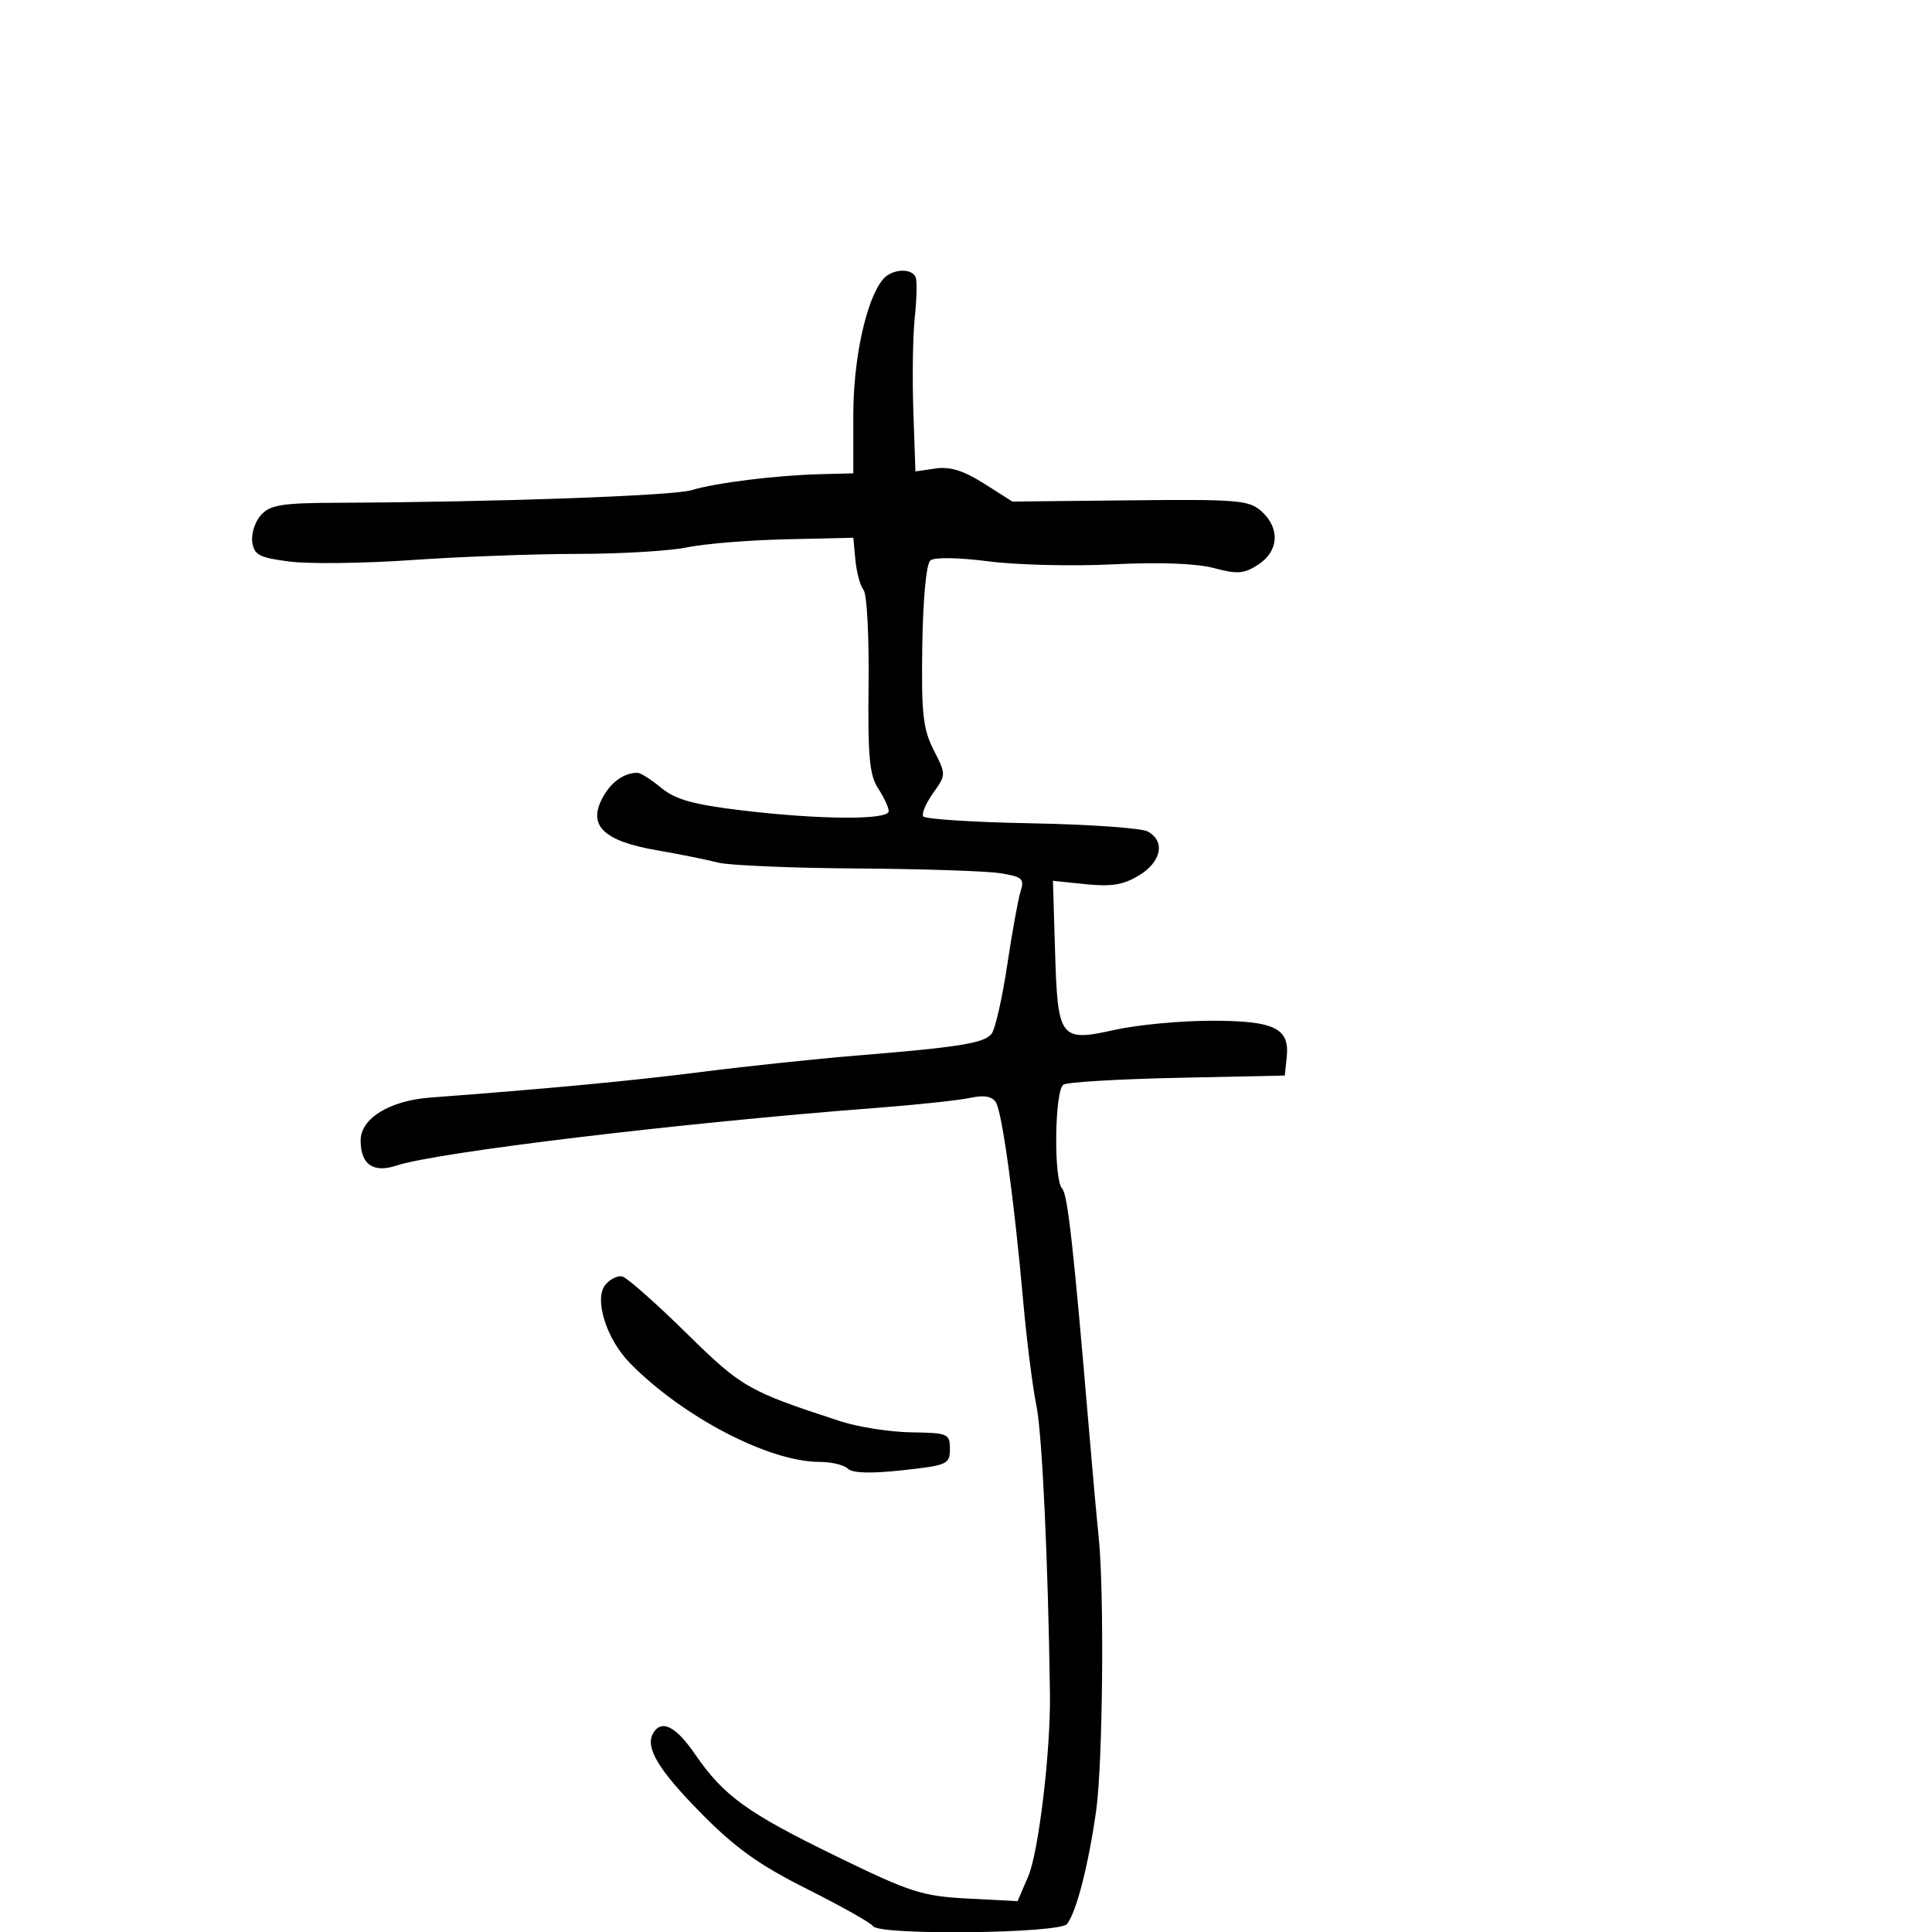 <svg xmlns="http://www.w3.org/2000/svg" width="300" height="300" viewBox="0 0 300 300" version="1.1">
	<path d="M 137.107 43.371 C 134.498 46.515, 132.500 55.679, 132.500 64.500 L 132.500 73.500 127.500 73.625 C 120.592 73.799, 111.113 74.970, 107.390 76.110 C 104.529 76.986, 76.760 77.975, 52.356 78.070 C 43.761 78.103, 41.954 78.394, 40.525 79.972 C 39.598 80.997, 38.988 82.885, 39.170 84.168 C 39.455 86.183, 40.247 86.595, 45 87.202 C 48.025 87.588, 56.575 87.479, 64 86.961 C 71.425 86.442, 82.990 86.014, 89.701 86.009 C 96.411 86.004, 104.061 85.547, 106.701 84.993 C 109.340 84.439, 116.225 83.876, 122 83.743 L 132.500 83.500 132.832 86.996 C 133.014 88.919, 133.584 90.999, 134.099 91.619 C 134.613 92.239, 134.962 98.858, 134.873 106.329 C 134.742 117.438, 135.012 120.370, 136.356 122.421 C 137.260 123.801, 138 125.395, 138 125.965 C 138 127.351, 127.292 127.290, 115.192 125.835 C 107.622 124.925, 104.881 124.159, 102.673 122.335 C 101.119 121.051, 99.468 120, 99.005 120 C 96.833 120, 94.801 121.484, 93.482 124.034 C 91.299 128.257, 93.802 130.606, 102 132.028 C 105.575 132.649, 109.850 133.510, 111.500 133.943 C 113.150 134.376, 122.825 134.787, 133 134.855 C 143.175 134.923, 153.228 135.255, 155.340 135.592 C 158.713 136.132, 159.096 136.467, 158.491 138.353 C 158.113 139.534, 157.168 144.734, 156.392 149.909 C 155.616 155.084, 154.518 159.876, 153.952 160.558 C 152.761 161.993, 148.891 162.612, 133 163.909 C 126.675 164.425, 115.875 165.566, 109 166.443 C 98.211 167.820, 85.052 169.064, 66.845 170.426 C 60.486 170.902, 56 173.660, 56 177.093 C 56 180.822, 57.958 182.188, 61.577 180.985 C 67.803 178.915, 105.808 174.347, 136 172.040 C 142.325 171.556, 148.908 170.854, 150.629 170.480 C 152.779 170.011, 154.030 170.221, 154.629 171.149 C 155.612 172.674, 157.474 186.231, 158.900 202.245 C 159.426 208.155, 160.340 215.355, 160.931 218.245 C 161.824 222.608, 162.746 242.206, 163.036 263 C 163.159 271.836, 161.290 287.565, 159.665 291.356 L 158.013 295.212 150.257 294.805 C 143.189 294.435, 141.381 293.854, 129.897 288.259 C 115.987 281.482, 112.394 278.887, 107.921 272.385 C 104.963 268.086, 102.765 266.953, 101.465 269.057 C 100.100 271.265, 102.146 274.730, 108.812 281.500 C 114.185 286.957, 117.831 289.567, 125.348 293.339 C 130.652 296, 135.245 298.587, 135.555 299.089 C 136.463 300.557, 164.572 300.242, 165.702 298.750 C 167.166 296.818, 168.997 289.686, 170.205 281.205 C 171.253 273.844, 171.493 246.929, 170.586 238.500 C 170.349 236.300, 169.698 229.100, 169.140 222.500 C 166.698 193.622, 165.789 185.441, 164.923 184.550 C 163.580 183.168, 163.763 169.265, 165.135 168.417 C 165.759 168.031, 173.747 167.557, 182.885 167.363 L 199.500 167.012 199.801 164.171 C 200.281 159.645, 197.918 158.500, 188.096 158.500 C 183.368 158.500, 176.659 159.130, 173.186 159.900 C 164.569 161.811, 164.242 161.382, 163.827 147.635 L 163.500 136.770 168.625 137.300 C 172.575 137.708, 174.468 137.394, 176.875 135.930 C 180.369 133.805, 180.991 130.601, 178.200 129.107 C 177.209 128.577, 169.072 128.008, 160.117 127.842 C 151.161 127.676, 143.618 127.191, 143.354 126.763 C 143.090 126.336, 143.787 124.704, 144.902 123.137 C 146.922 120.301, 146.922 120.270, 144.980 116.462 C 143.320 113.206, 143.057 110.794, 143.213 100.275 C 143.322 92.932, 143.832 87.555, 144.469 87.026 C 145.097 86.505, 148.843 86.564, 153.520 87.168 C 157.909 87.735, 166.609 87.943, 172.852 87.631 C 180.059 87.270, 185.774 87.482, 188.502 88.212 C 192.161 89.191, 193.186 89.108, 195.400 87.658 C 198.582 85.572, 198.794 82.028, 195.893 79.405 C 193.964 77.662, 192.233 77.516, 175.496 77.691 L 157.207 77.883 152.797 75.086 C 149.617 73.070, 147.517 72.417, 145.267 72.747 L 142.147 73.205 141.824 63.853 C 141.646 58.709, 141.743 52.191, 142.040 49.369 C 142.336 46.547, 142.411 43.734, 142.206 43.119 C 141.687 41.560, 138.478 41.719, 137.107 43.371 M 94.009 199.489 C 92.195 201.675, 94.147 207.920, 97.813 211.658 C 106.012 220.018, 119.403 227, 127.238 227 C 129.087 227, 131.075 227.475, 131.655 228.055 C 132.354 228.754, 135.203 228.838, 140.105 228.305 C 147.112 227.542, 147.500 227.369, 147.500 225 C 147.500 222.621, 147.210 222.496, 141.500 222.413 C 138.200 222.364, 133.250 221.591, 130.500 220.693 C 116.101 215.994, 115.204 215.479, 106.485 206.911 C 101.777 202.285, 97.338 198.368, 96.621 198.207 C 95.903 198.046, 94.728 198.623, 94.009 199.489" stroke="none" fill="black" fill-rule="evenodd"/>
</svg>